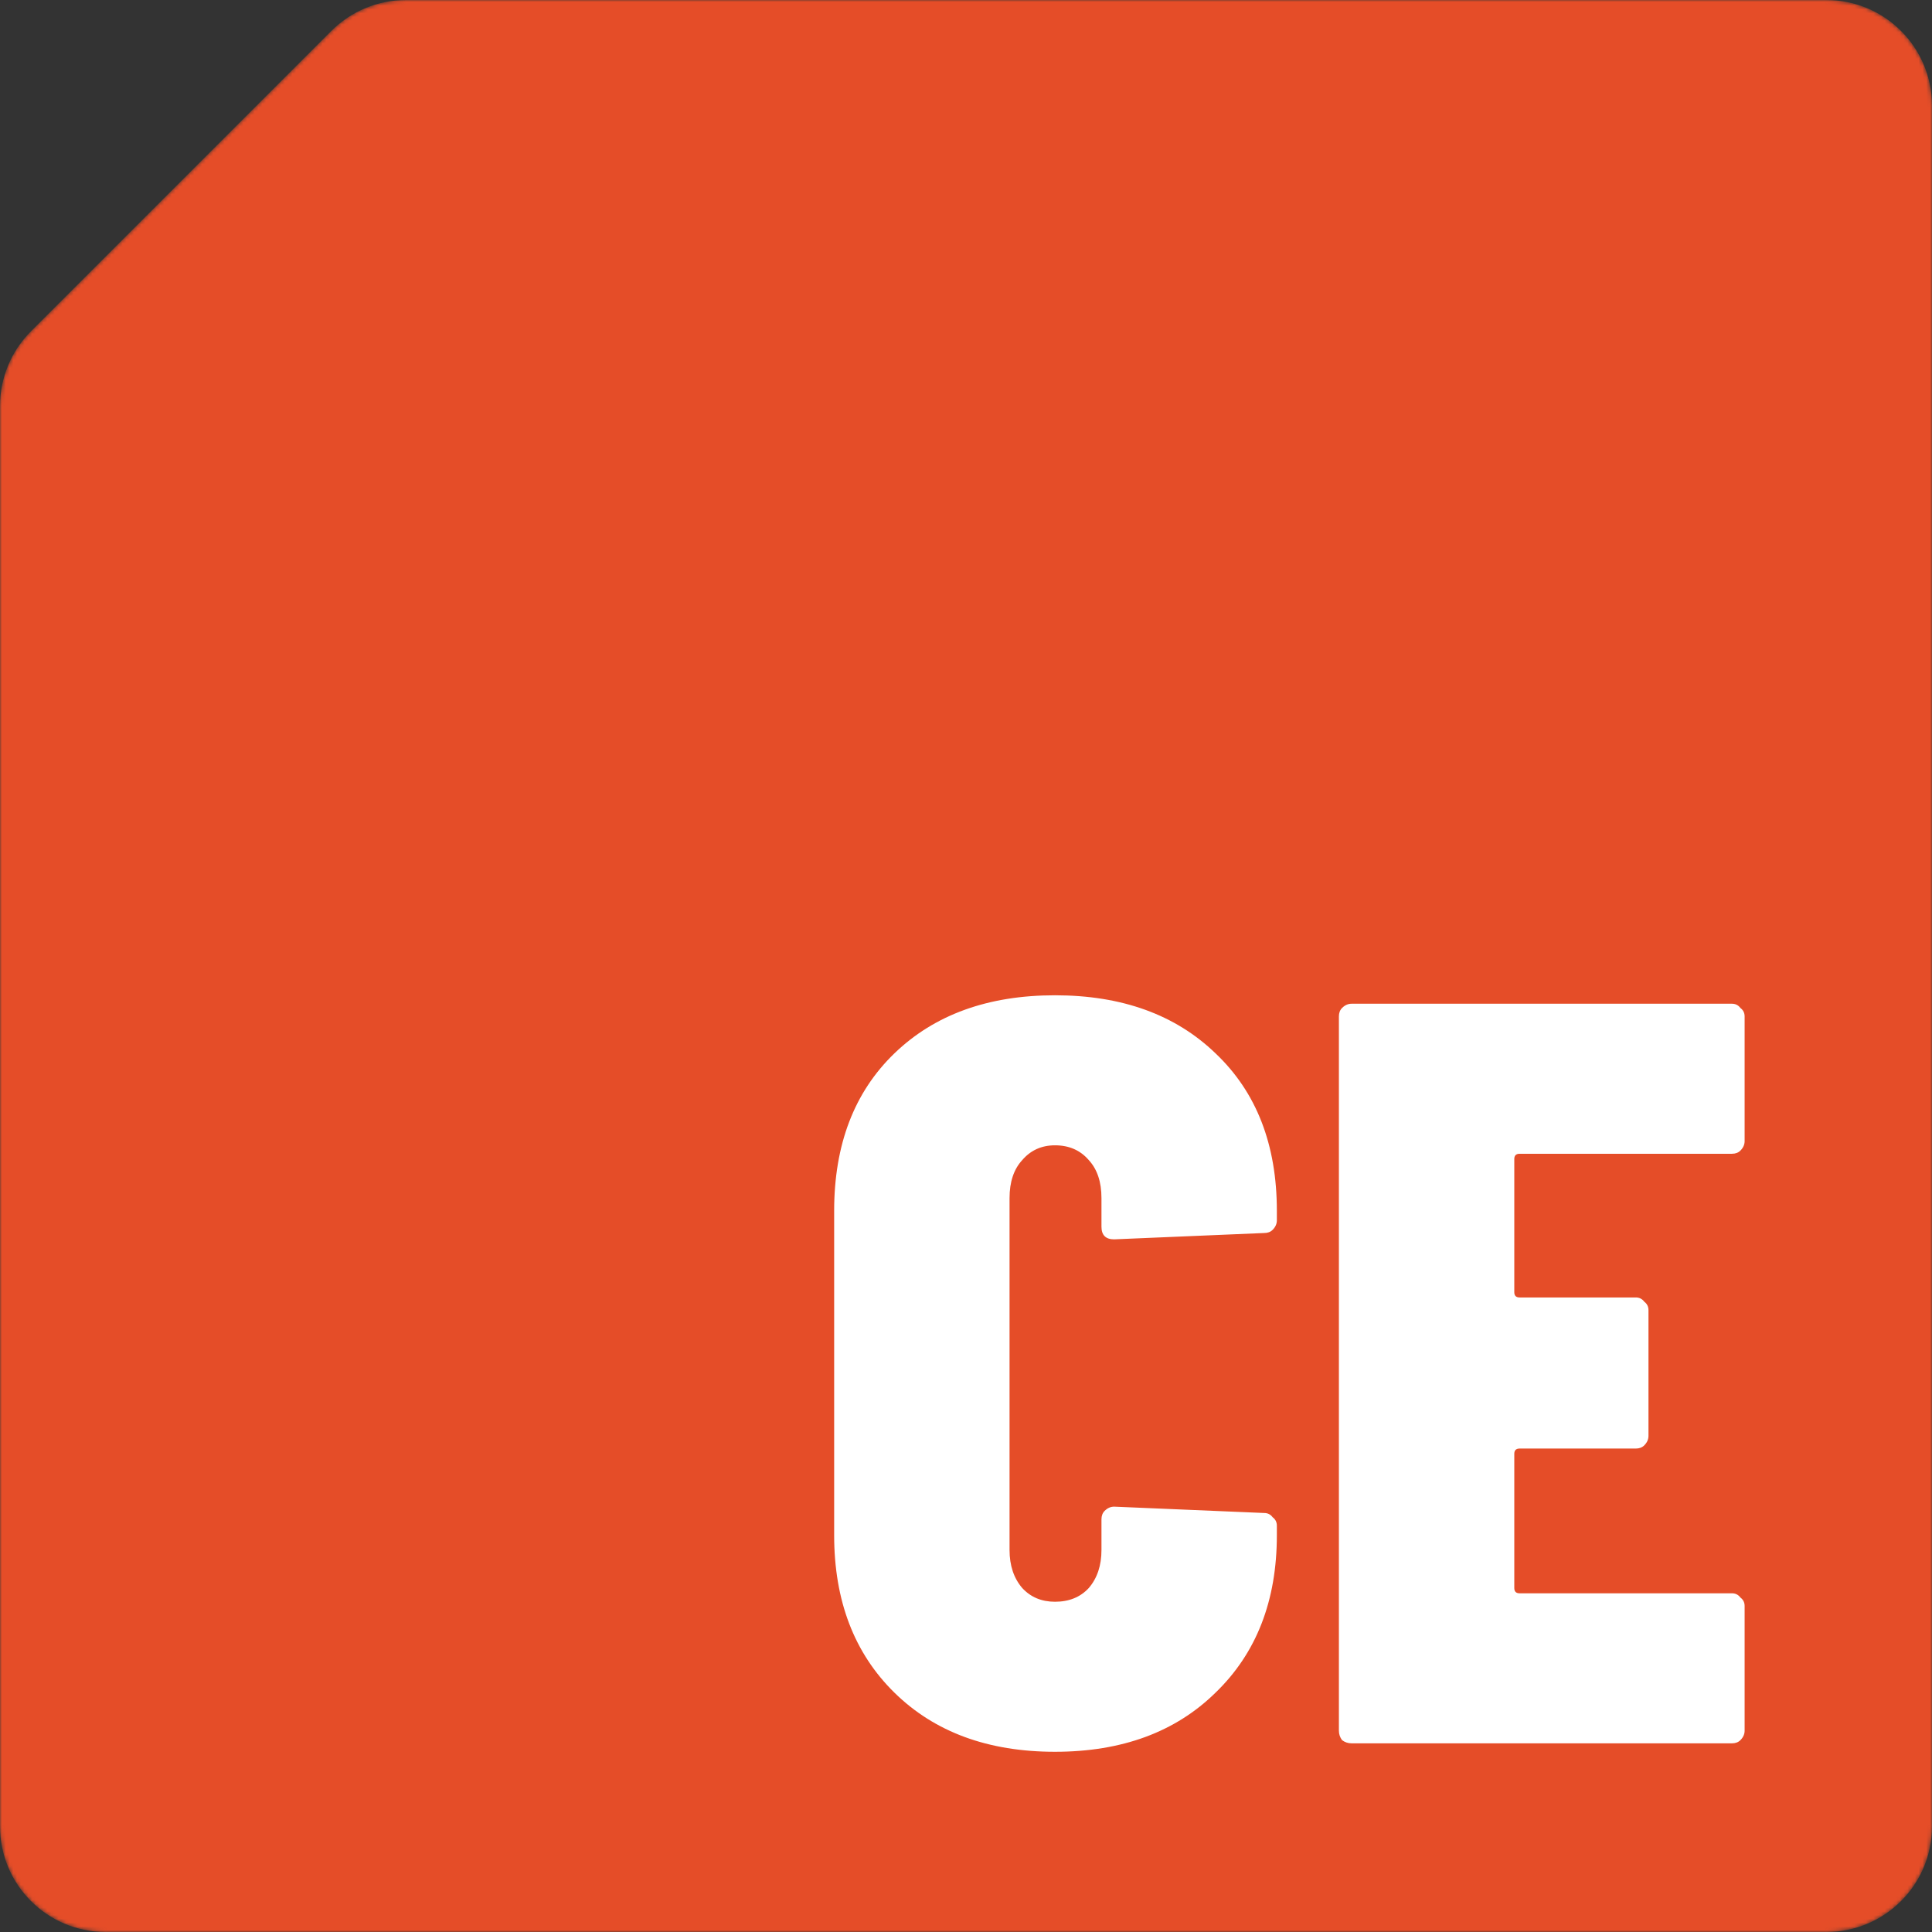 <svg width="512" height="512" viewBox="0 0 512 512" fill="none" xmlns="http://www.w3.org/2000/svg">
<rect x="0" y="0" width="512" height="512" fill="#333333" stroke="none"/>
<mask id="mask0_6_123" style="mask-type:alpha" maskUnits="userSpaceOnUse" x="0" y="0" width="512" height="512">
<path d="M49.5 46.5L80 16L87.799 8.201C93.05 2.95 100.172 0 107.598 0H128H256H484C499.464 0 512 12.536 512 28V484C512 499.464 499.464 512 484 512H28C12.536 512 0 499.464 0 484V256V128V107.598C0 100.172 2.95 93.05 8.201 87.799L15.5 80.5L49.5 46.5Z" fill="#E54D28"/>
</mask>
<g mask="url(#mask0_6_123)">
<path d="M49.5 46.5L80 16L87.799 8.201C93.05 2.95 100.172 0 107.598 0H128H256H484C499.464 0 512 12.536 512 28V484C512 499.464 499.464 512 484 512H28C12.536 512 0 499.464 0 484V256V128V107.598C0 100.172 2.95 93.05 8.201 87.799L15.5 80.5L49.5 46.5Z" fill="#E54D28"/>
<path d="M279.58 464.24C261.847 464.24 247.66 459.013 237.02 448.56C226.38 438.107 221.06 424.2 221.06 406.84V320.88C221.06 303.333 226.38 289.427 237.02 279.16C247.66 268.893 261.847 263.76 279.58 263.76C297.313 263.76 311.5 268.893 322.14 279.16C332.967 289.427 338.38 303.333 338.38 320.88V323.4C338.38 324.333 338.007 325.173 337.26 325.92C336.7 326.48 335.953 326.76 335.02 326.76L295.26 328.44C293.02 328.44 291.9 327.32 291.9 325.08V317.52C291.9 313.227 290.78 309.867 288.54 307.44C286.3 304.827 283.313 303.52 279.58 303.52C276.033 303.52 273.14 304.827 270.9 307.44C268.66 309.867 267.54 313.227 267.54 317.52V410.76C267.54 414.867 268.66 418.227 270.9 420.84C273.14 423.267 276.033 424.48 279.58 424.48C283.313 424.48 286.3 423.267 288.54 420.84C290.78 418.227 291.9 414.867 291.9 410.76V402.64C291.9 401.707 292.18 400.96 292.74 400.4C293.487 399.653 294.327 399.28 295.26 399.28L335.02 400.96C335.953 400.96 336.7 401.333 337.26 402.08C338.007 402.64 338.38 403.387 338.38 404.32V406.84C338.38 424.2 332.967 438.107 322.14 448.56C311.5 459.013 297.313 464.24 279.58 464.24ZM462.343 302.4C462.343 303.333 461.97 304.173 461.223 304.92C460.663 305.48 459.917 305.76 458.983 305.76H402.703C401.77 305.76 401.303 306.227 401.303 307.16V342.44C401.303 343.373 401.77 343.84 402.703 343.84H433.503C434.437 343.84 435.183 344.213 435.743 344.96C436.49 345.52 436.863 346.267 436.863 347.2V380.52C436.863 381.453 436.49 382.293 435.743 383.04C435.183 383.6 434.437 383.88 433.503 383.88H402.703C401.77 383.88 401.303 384.347 401.303 385.28V420.84C401.303 421.773 401.77 422.24 402.703 422.24H458.983C459.917 422.24 460.663 422.613 461.223 423.36C461.97 423.92 462.343 424.667 462.343 425.6V458.64C462.343 459.573 461.97 460.413 461.223 461.16C460.663 461.72 459.917 462 458.983 462H358.183C357.25 462 356.41 461.72 355.663 461.16C355.103 460.413 354.823 459.573 354.823 458.64V269.36C354.823 268.427 355.103 267.68 355.663 267.12C356.41 266.373 357.25 266 358.183 266H458.983C459.917 266 460.663 266.373 461.223 267.12C461.97 267.68 462.343 268.427 462.343 269.36V302.4Z" fill="white"/>
</g>
</svg>
